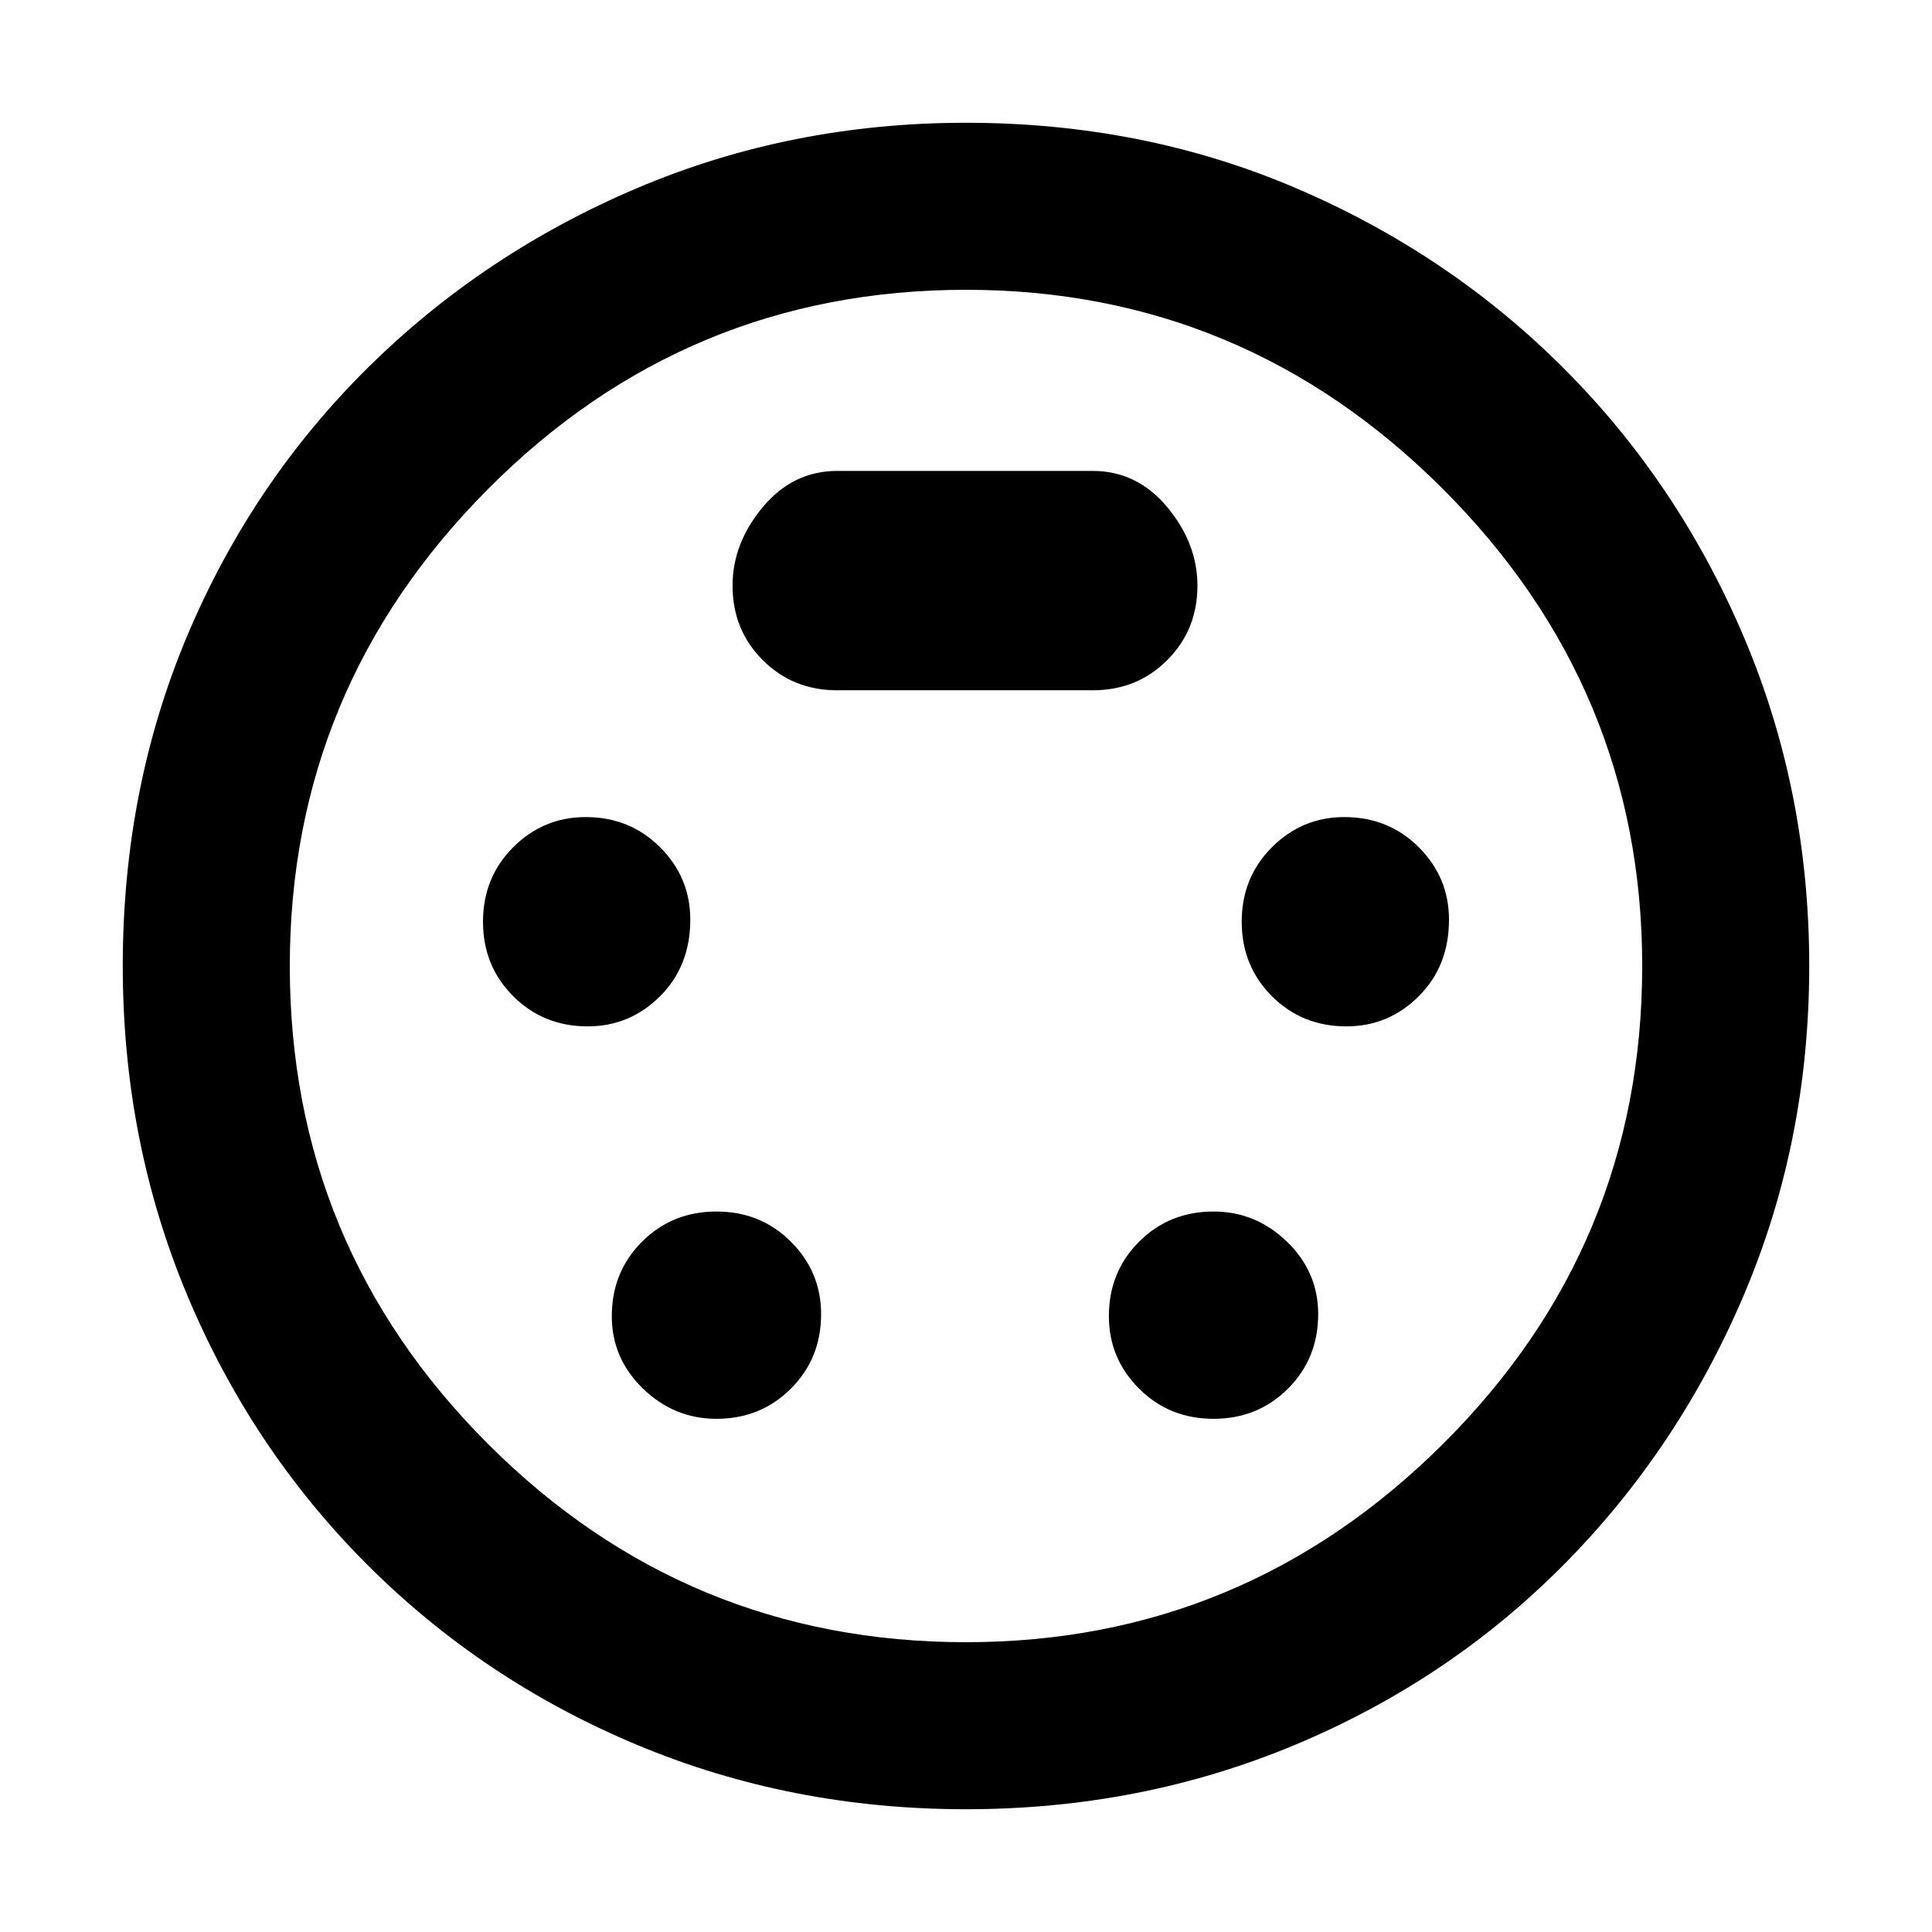 <svg xmlns="http://www.w3.org/2000/svg" height="48" width="48"><path d="M24 44.95Q19.65 44.95 15.825 43.35Q12 41.75 9.125 38.875Q6.25 36 4.65 32.175Q3.05 28.35 3.05 24Q3.05 19.6 4.65 15.8Q6.25 12 9.125 9.15Q12 6.3 15.825 4.675Q19.65 3.05 24 3.05Q28.4 3.05 32.2 4.675Q36 6.3 38.85 9.15Q41.7 12 43.325 15.825Q44.95 19.65 44.95 24Q44.95 28.35 43.325 32.175Q41.7 36 38.85 38.875Q36 41.75 32.175 43.35Q28.35 44.95 24 44.95ZM24 24Q24 24 24 24Q24 24 24 24Q24 24 24 24Q24 24 24 24Q24 24 24 24Q24 24 24 24Q24 24 24 24Q24 24 24 24ZM14.6 25.5Q15.65 25.5 16.4 24.75Q17.15 24 17.15 22.85Q17.15 21.8 16.4 21.05Q15.65 20.3 14.55 20.3Q13.5 20.3 12.75 21.05Q12 21.8 12 22.9Q12 24 12.75 24.75Q13.5 25.5 14.6 25.5ZM33.45 25.5Q34.5 25.5 35.25 24.75Q36 24 36 22.85Q36 21.8 35.25 21.05Q34.5 20.3 33.4 20.3Q32.35 20.3 31.6 21.05Q30.85 21.8 30.85 22.9Q30.85 24 31.6 24.75Q32.35 25.5 33.45 25.5ZM17.8 35.25Q18.9 35.25 19.65 34.5Q20.4 33.75 20.4 32.65Q20.4 31.6 19.65 30.85Q18.9 30.1 17.8 30.1Q16.7 30.1 15.95 30.85Q15.2 31.6 15.2 32.7Q15.2 33.75 15.975 34.5Q16.75 35.25 17.8 35.25ZM30.15 35.25Q31.25 35.25 32 34.5Q32.75 33.75 32.75 32.65Q32.75 31.6 31.975 30.85Q31.2 30.1 30.15 30.1Q29.05 30.1 28.3 30.85Q27.55 31.6 27.55 32.7Q27.55 33.75 28.3 34.5Q29.05 35.25 30.15 35.25ZM20.8 17.15H27.15Q28.25 17.15 29 16.4Q29.75 15.65 29.75 14.55Q29.75 13.5 29 12.6Q28.25 11.7 27.15 11.7H20.8Q19.7 11.7 18.95 12.6Q18.2 13.5 18.2 14.55Q18.2 15.65 18.95 16.4Q19.7 17.15 20.8 17.15ZM24 40.8Q30.9 40.8 35.85 35.875Q40.8 30.95 40.8 24Q40.8 17.1 35.85 12.15Q30.9 7.2 24 7.2Q17.05 7.2 12.125 12.15Q7.2 17.1 7.2 24Q7.2 30.95 12.125 35.875Q17.05 40.8 24 40.8Z"/></svg>
